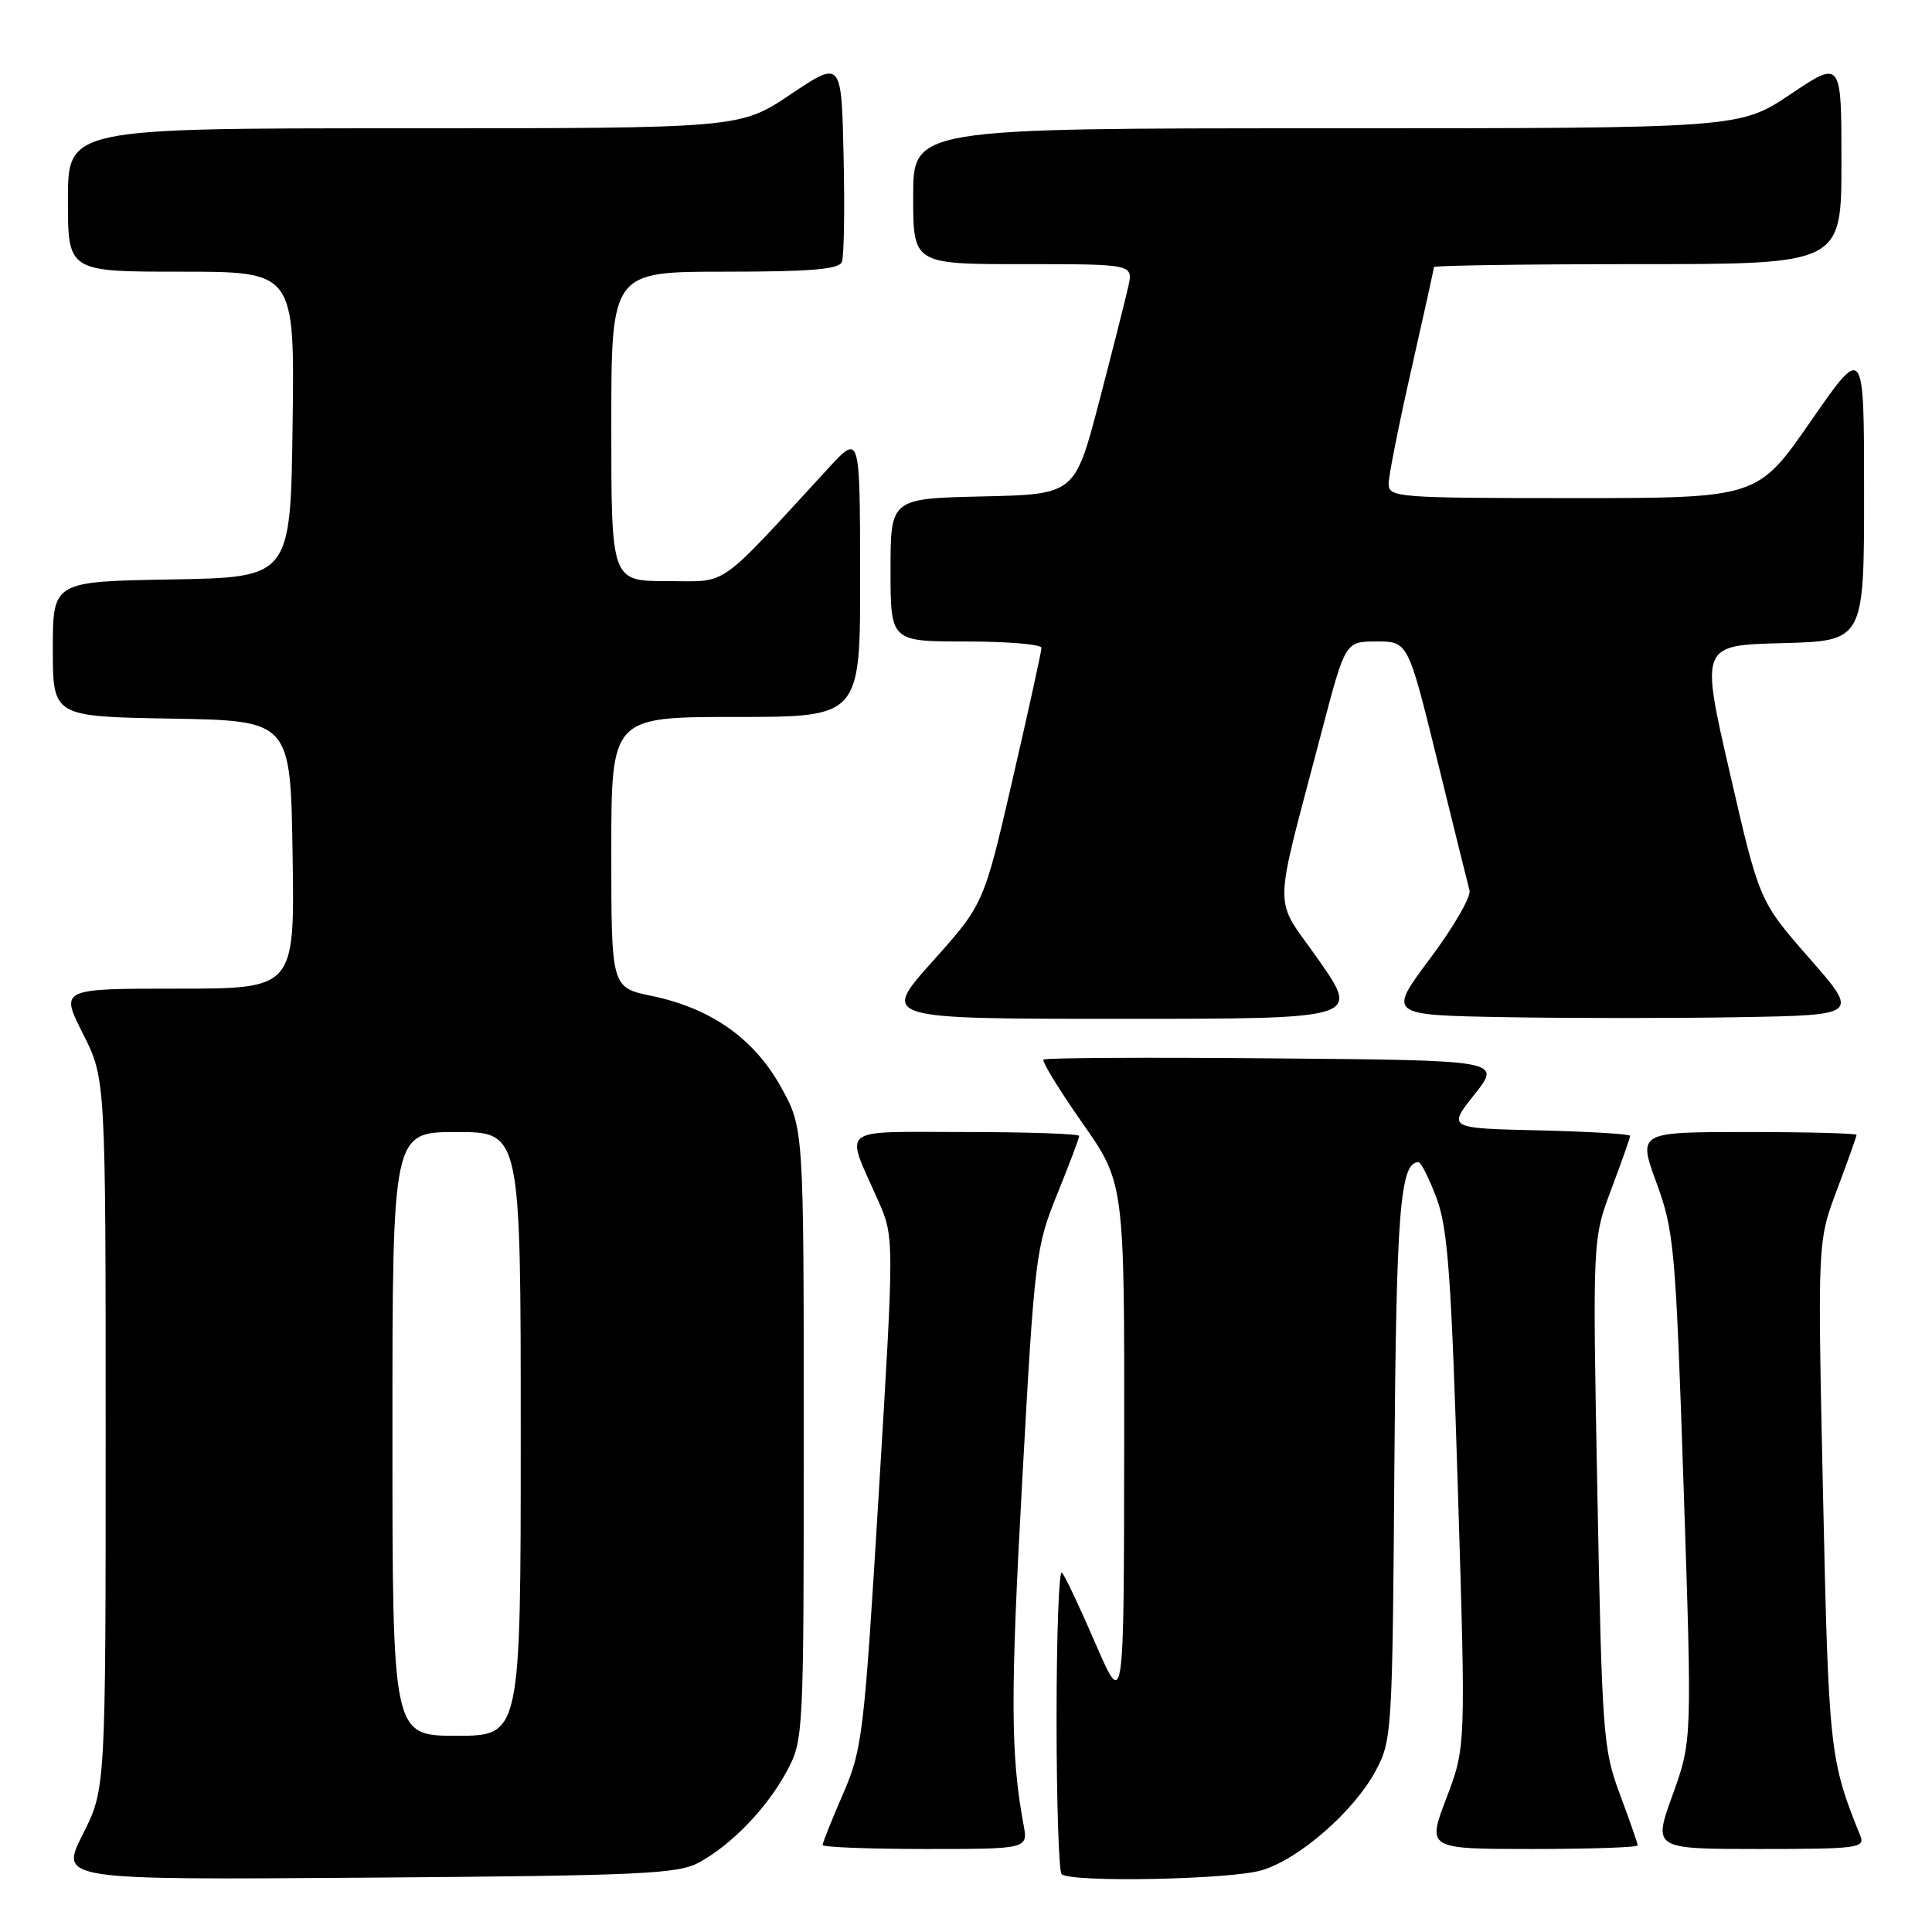 <?xml version="1.0" encoding="UTF-8" standalone="no"?>
<!DOCTYPE svg PUBLIC "-//W3C//DTD SVG 1.1//EN" "http://www.w3.org/Graphics/SVG/1.1/DTD/svg11.dtd" >
<svg xmlns="http://www.w3.org/2000/svg" xmlns:xlink="http://www.w3.org/1999/xlink" version="1.1" viewBox="0 0 256 256">
 <g >
 <path fill="currentColor"
d=" M 92.64 246.78 C 97.01 244.39 101.67 239.53 104.29 234.63 C 106.47 230.56 106.50 229.88 106.50 190.00 C 106.50 149.50 106.50 149.50 103.50 144.07 C 99.94 137.63 94.24 133.61 86.38 131.97 C 81.00 130.86 81.00 130.86 81.00 112.93 C 81.00 95.00 81.00 95.00 97.50 95.00 C 114.00 95.00 114.00 95.00 113.97 76.25 C 113.95 57.50 113.95 57.50 109.80 62.00 C 94.76 78.33 96.66 77.00 88.42 77.00 C 81.00 77.00 81.00 77.00 81.00 56.50 C 81.00 36.00 81.00 36.00 96.03 36.00 C 107.46 36.00 111.18 35.69 111.56 34.70 C 111.84 33.98 111.94 27.68 111.78 20.69 C 111.50 7.98 111.50 7.98 104.78 12.49 C 98.06 17.00 98.06 17.00 53.53 17.00 C 9.00 17.00 9.00 17.00 9.00 26.50 C 9.00 36.00 9.00 36.00 24.02 36.00 C 39.04 36.00 39.04 36.00 38.77 56.25 C 38.50 76.50 38.50 76.50 22.75 76.78 C 7.00 77.05 7.00 77.05 7.00 86.00 C 7.00 94.95 7.00 94.95 22.75 95.22 C 38.50 95.50 38.50 95.50 38.77 113.25 C 39.05 131.00 39.05 131.00 23.51 131.00 C 7.97 131.00 7.97 131.00 10.99 136.97 C 14.00 142.94 14.00 142.94 14.00 190.00 C 14.00 237.06 14.00 237.06 10.96 243.08 C 7.92 249.10 7.92 249.10 48.71 248.80 C 85.05 248.53 89.84 248.31 92.64 246.78 Z  M 167.19 247.82 C 172.16 246.34 179.42 239.99 182.29 234.63 C 184.44 230.62 184.51 229.46 184.76 194.50 C 185.01 160.44 185.52 154.00 187.95 154.00 C 188.29 154.00 189.37 156.14 190.35 158.75 C 191.84 162.72 192.31 169.11 193.18 197.50 C 194.23 231.50 194.23 231.50 191.66 238.25 C 189.09 245.00 189.09 245.00 203.04 245.00 C 210.72 245.00 217.00 244.79 217.00 244.52 C 217.00 244.26 215.94 241.22 214.65 237.77 C 212.42 231.80 212.28 229.87 211.66 197.84 C 211.02 164.19 211.02 164.19 213.51 157.57 C 214.88 153.93 216.00 150.75 216.00 150.51 C 216.00 150.26 210.56 149.94 203.91 149.78 C 191.82 149.50 191.82 149.50 195.39 145.00 C 198.95 140.50 198.95 140.50 168.82 140.24 C 152.25 140.09 138.50 140.16 138.27 140.40 C 138.03 140.64 140.35 144.42 143.42 148.80 C 149.00 156.76 149.00 156.76 148.96 191.63 C 148.93 226.50 148.93 226.50 145.16 217.78 C 143.09 212.99 141.09 208.75 140.70 208.37 C 140.32 207.98 140.00 216.67 140.00 227.67 C 140.00 238.67 140.30 247.97 140.67 248.33 C 141.81 249.47 163.05 249.06 167.19 247.82 Z  M 135.62 241.75 C 133.91 232.58 133.88 224.64 135.44 196.36 C 137.09 166.47 137.24 165.27 140.07 158.27 C 141.68 154.30 143.00 150.81 143.00 150.52 C 143.00 150.24 136.22 150.00 127.93 150.00 C 110.81 150.00 111.95 149.11 116.35 159.06 C 118.50 163.94 118.50 163.94 116.45 197.72 C 114.50 229.91 114.27 231.79 111.70 237.72 C 110.21 241.14 109.00 244.18 109.00 244.47 C 109.00 244.76 115.13 245.00 122.61 245.00 C 136.23 245.00 136.23 245.00 135.62 241.75 Z  M 246.50 243.25 C 242.44 233.22 242.30 231.94 241.56 198.00 C 240.83 164.49 240.83 164.49 243.42 157.63 C 244.84 153.85 246.00 150.59 246.00 150.38 C 246.00 150.17 239.48 150.00 231.52 150.00 C 217.03 150.00 217.03 150.00 219.50 156.75 C 221.83 163.12 222.03 165.37 223.09 197.08 C 224.21 230.67 224.21 230.67 221.63 237.83 C 219.04 245.00 219.04 245.00 233.13 245.00 C 246.15 245.00 247.16 244.87 246.50 243.25 Z  M 174.76 127.25 C 168.61 118.44 168.56 122.03 175.18 96.75 C 178.26 85.00 178.26 85.00 182.41 85.00 C 186.57 85.00 186.57 85.00 190.45 100.75 C 192.58 109.41 194.50 117.18 194.72 118.00 C 194.93 118.83 192.58 122.88 189.50 127.00 C 183.89 134.50 183.89 134.50 199.44 134.78 C 208.00 134.93 222.05 134.93 230.67 134.78 C 246.35 134.50 246.35 134.50 239.73 126.95 C 233.12 119.40 233.12 119.40 229.22 102.45 C 225.32 85.50 225.32 85.50 236.16 85.22 C 247.00 84.93 247.00 84.93 247.00 65.28 C 247.00 45.62 247.00 45.62 239.94 55.81 C 232.88 66.00 232.88 66.00 208.44 66.00 C 185.13 66.00 184.00 65.91 184.00 64.11 C 184.00 63.07 185.35 56.27 187.00 49.00 C 188.65 41.73 190.00 35.61 190.00 35.39 C 190.00 35.18 202.15 35.00 217.00 35.00 C 244.00 35.00 244.00 35.00 244.00 21.48 C 244.00 7.96 244.00 7.96 237.26 12.48 C 230.52 17.00 230.52 17.00 175.76 17.00 C 121.00 17.00 121.00 17.00 121.00 26.00 C 121.00 35.00 121.00 35.00 135.58 35.00 C 150.16 35.00 150.16 35.00 149.50 37.98 C 149.14 39.62 147.40 46.48 145.64 53.23 C 142.43 65.50 142.43 65.50 130.21 65.78 C 118.00 66.06 118.00 66.06 118.00 75.53 C 118.00 85.00 118.00 85.00 128.00 85.00 C 133.50 85.00 138.00 85.38 138.00 85.84 C 138.00 86.30 136.28 94.13 134.18 103.24 C 130.36 119.80 130.36 119.80 123.56 127.40 C 116.75 135.00 116.75 135.00 148.46 135.00 C 180.17 135.00 180.17 135.00 174.76 127.25 Z  M 52.00 190.00 C 52.00 150.00 52.00 150.00 60.50 150.00 C 69.00 150.00 69.00 150.00 69.00 190.00 C 69.00 230.00 69.00 230.00 60.50 230.00 C 52.00 230.00 52.00 230.00 52.00 190.00 Z "/>
</g>
</svg>